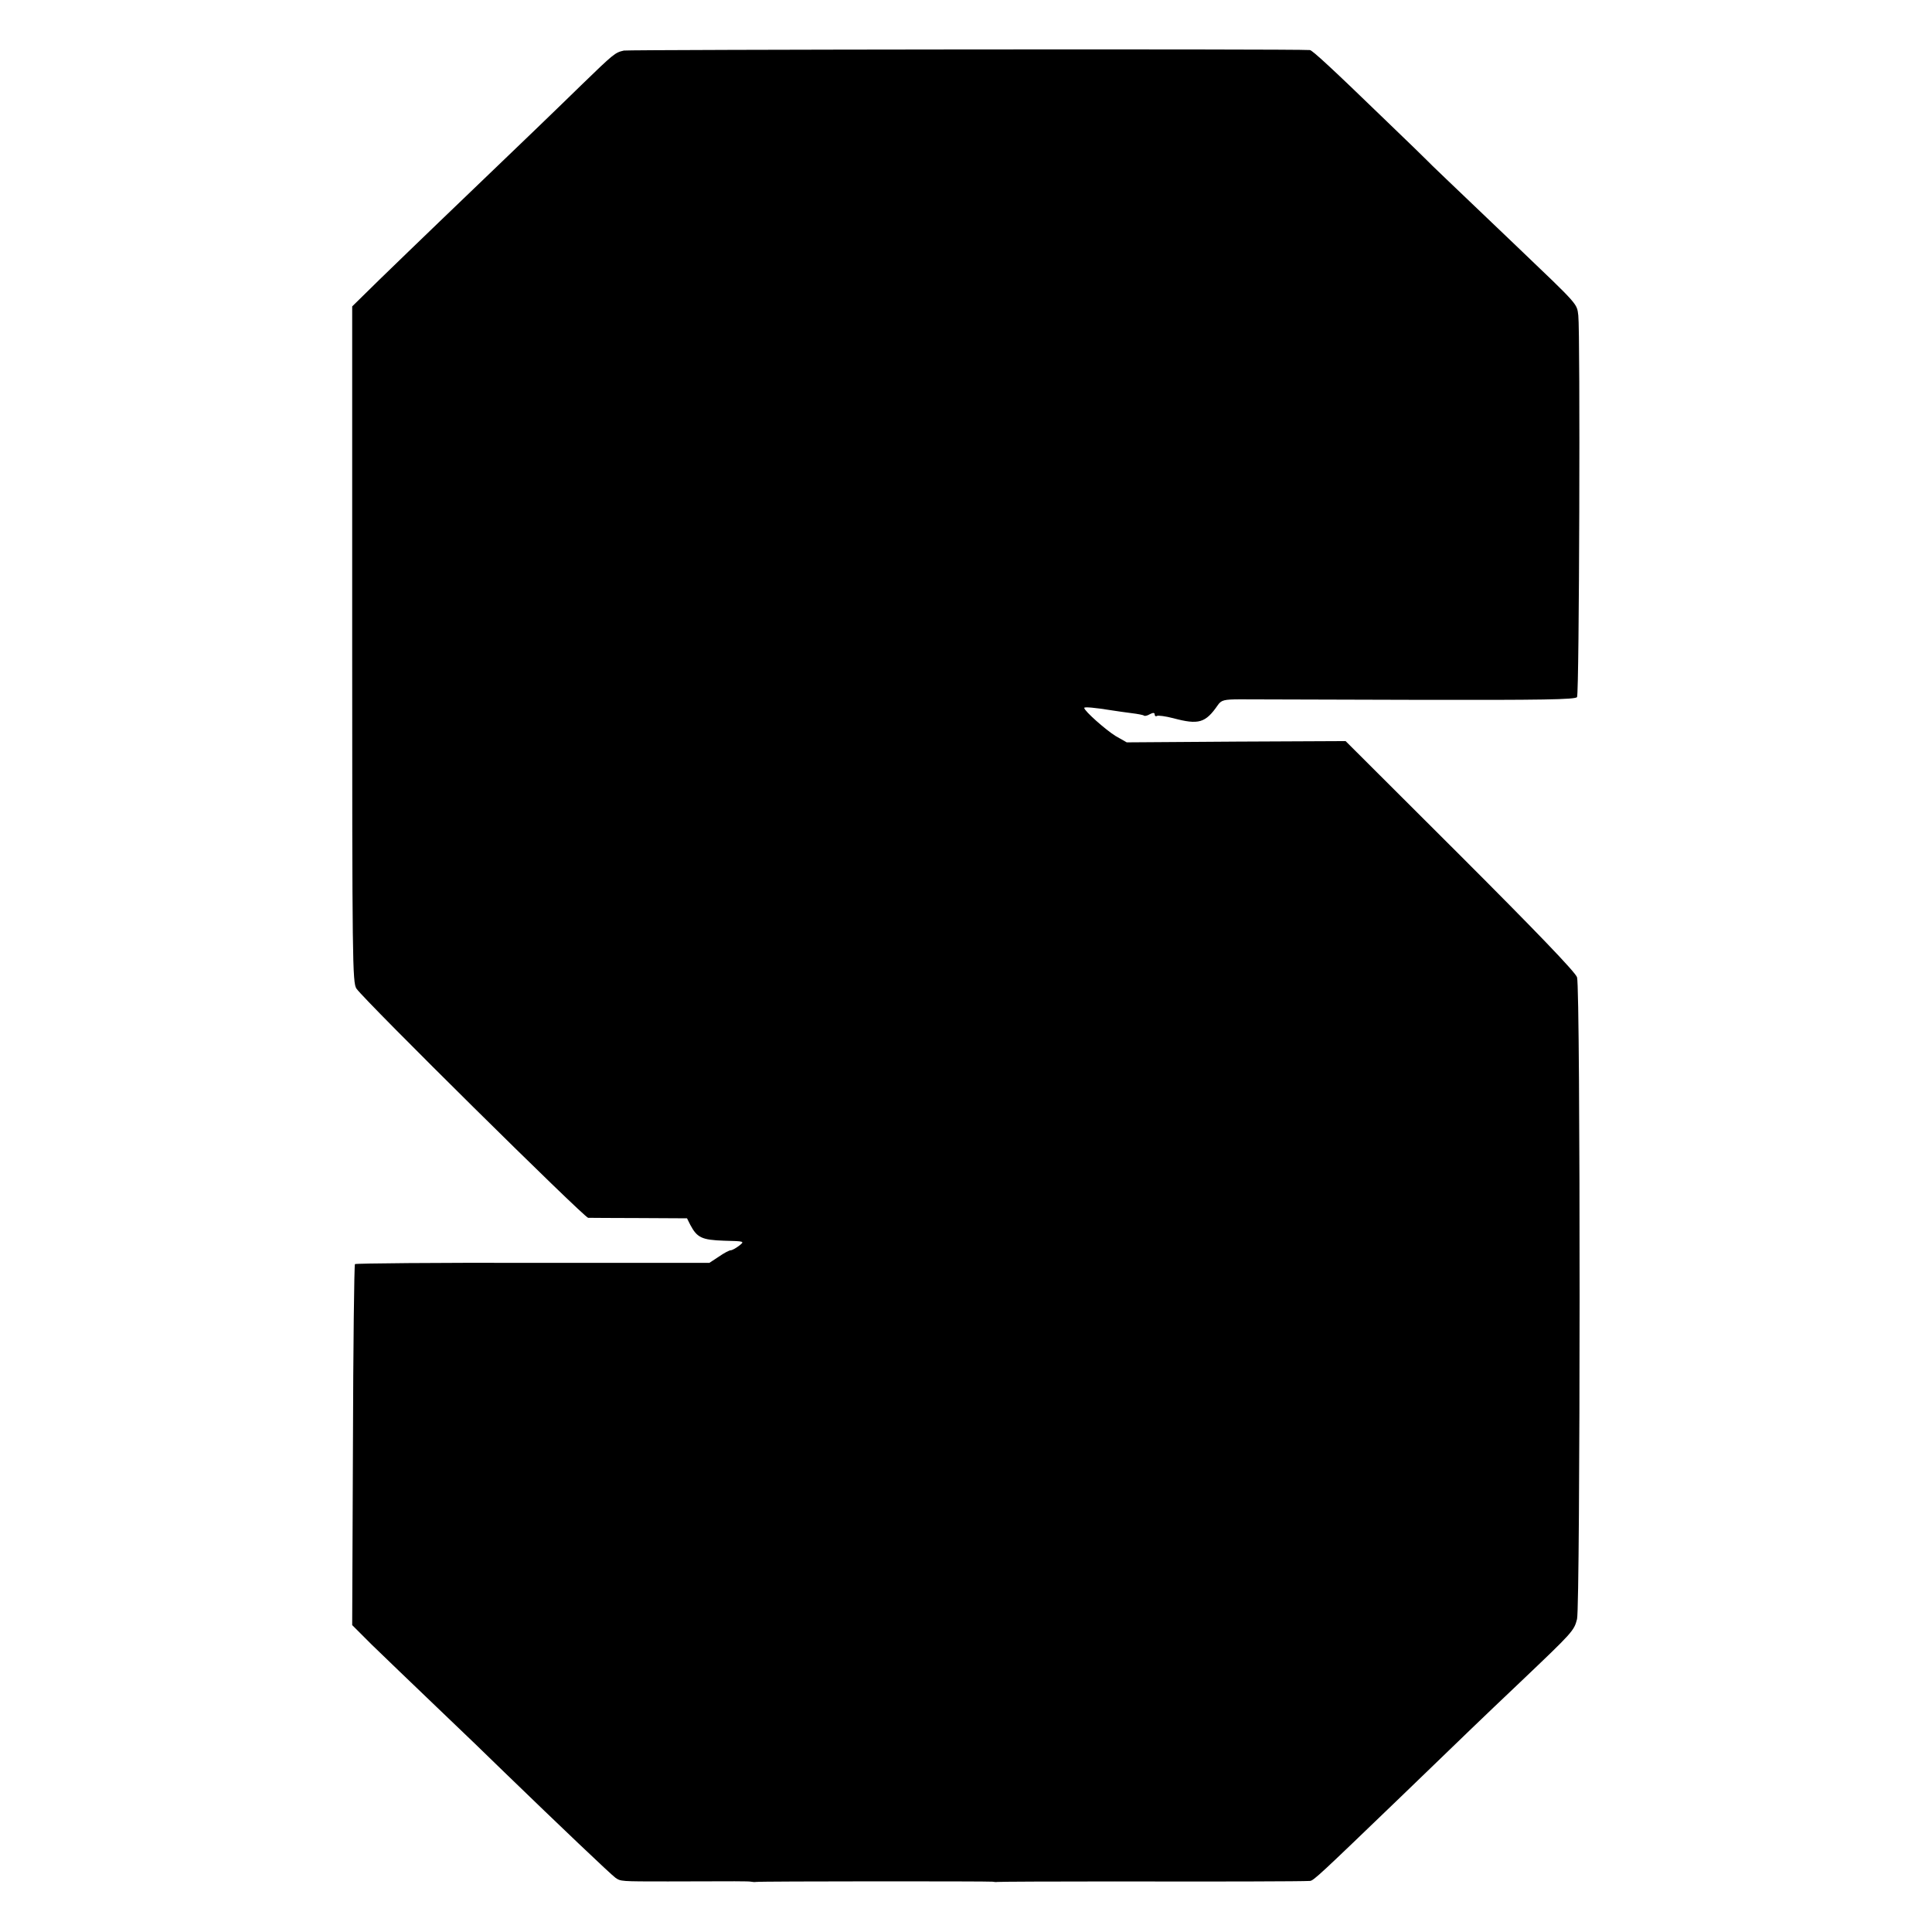 <?xml version="1.0" standalone="no"?>
<!DOCTYPE svg PUBLIC "-//W3C//DTD SVG 20010904//EN"
 "http://www.w3.org/TR/2001/REC-SVG-20010904/DTD/svg10.dtd">
<svg version="1.0" xmlns="http://www.w3.org/2000/svg"
 width="768pt" height="768pt" viewBox="0 0 768 768"
 preserveAspectRatio="xMidYMid meet">
<g transform="translate(0,768) scale(0.1,-0.1)"
fill="#000000" stroke="none">
<path d="M2480 7479 c-35 -8 -39 -11 -171 -139 -88 -86 -206 -200 -566 -545
-69 -66 -174 -168 -234 -226 l-109 -107 0 -1344 c0 -1258 1 -1345 17 -1368 35
-50 905 -910 921 -911 9 0 102 -1 205 -1 l188 -1 13 -26 c27 -51 46 -60 134
-63 82 -2 83 -2 60 -20 -13 -10 -28 -18 -33 -18 -6 0 -27 -11 -47 -25 l-38
-25 -701 0 c-386 1 -704 -2 -708 -5 -3 -4 -7 -328 -8 -721 l-3 -714 78 -78
c43 -42 159 -153 257 -247 98 -93 219 -210 270 -260 220 -213 423 -406 441
-419 22 -15 18 -15 209 -15 277 1 320 1 330 -1 6 -1 15 -2 20 -1 14 3 928 3
940 1 6 -1 15 -2 20 -1 6 1 215 2 465 2 415 -1 746 0 777 2 14 0 43 28 360
333 290 280 302 292 478 459 207 197 212 202 224 249 13 53 14 2508 0 2551 -6
20 -165 185 -465 485 l-455 454 -435 -2 -435 -3 -44 25 c-39 24 -125 100 -125
112 0 5 43 1 111 -10 19 -3 54 -8 78 -11 24 -3 46 -7 49 -10 3 -2 13 0 23 6
13 7 19 6 19 -1 0 -6 4 -9 9 -6 4 3 34 -1 65 -9 101 -27 128 -19 177 52 14 20
24 23 90 23 41 0 357 -1 702 -2 495 -1 630 1 636 11 9 14 13 1450 5 1517 -6
48 3 38 -244 274 -287 274 -345 329 -355 340 -11 11 -70 69 -165 160 -218 211
-293 280 -303 281 -65 5 -2704 2 -2727 -2z"/>
</g>
</svg>
